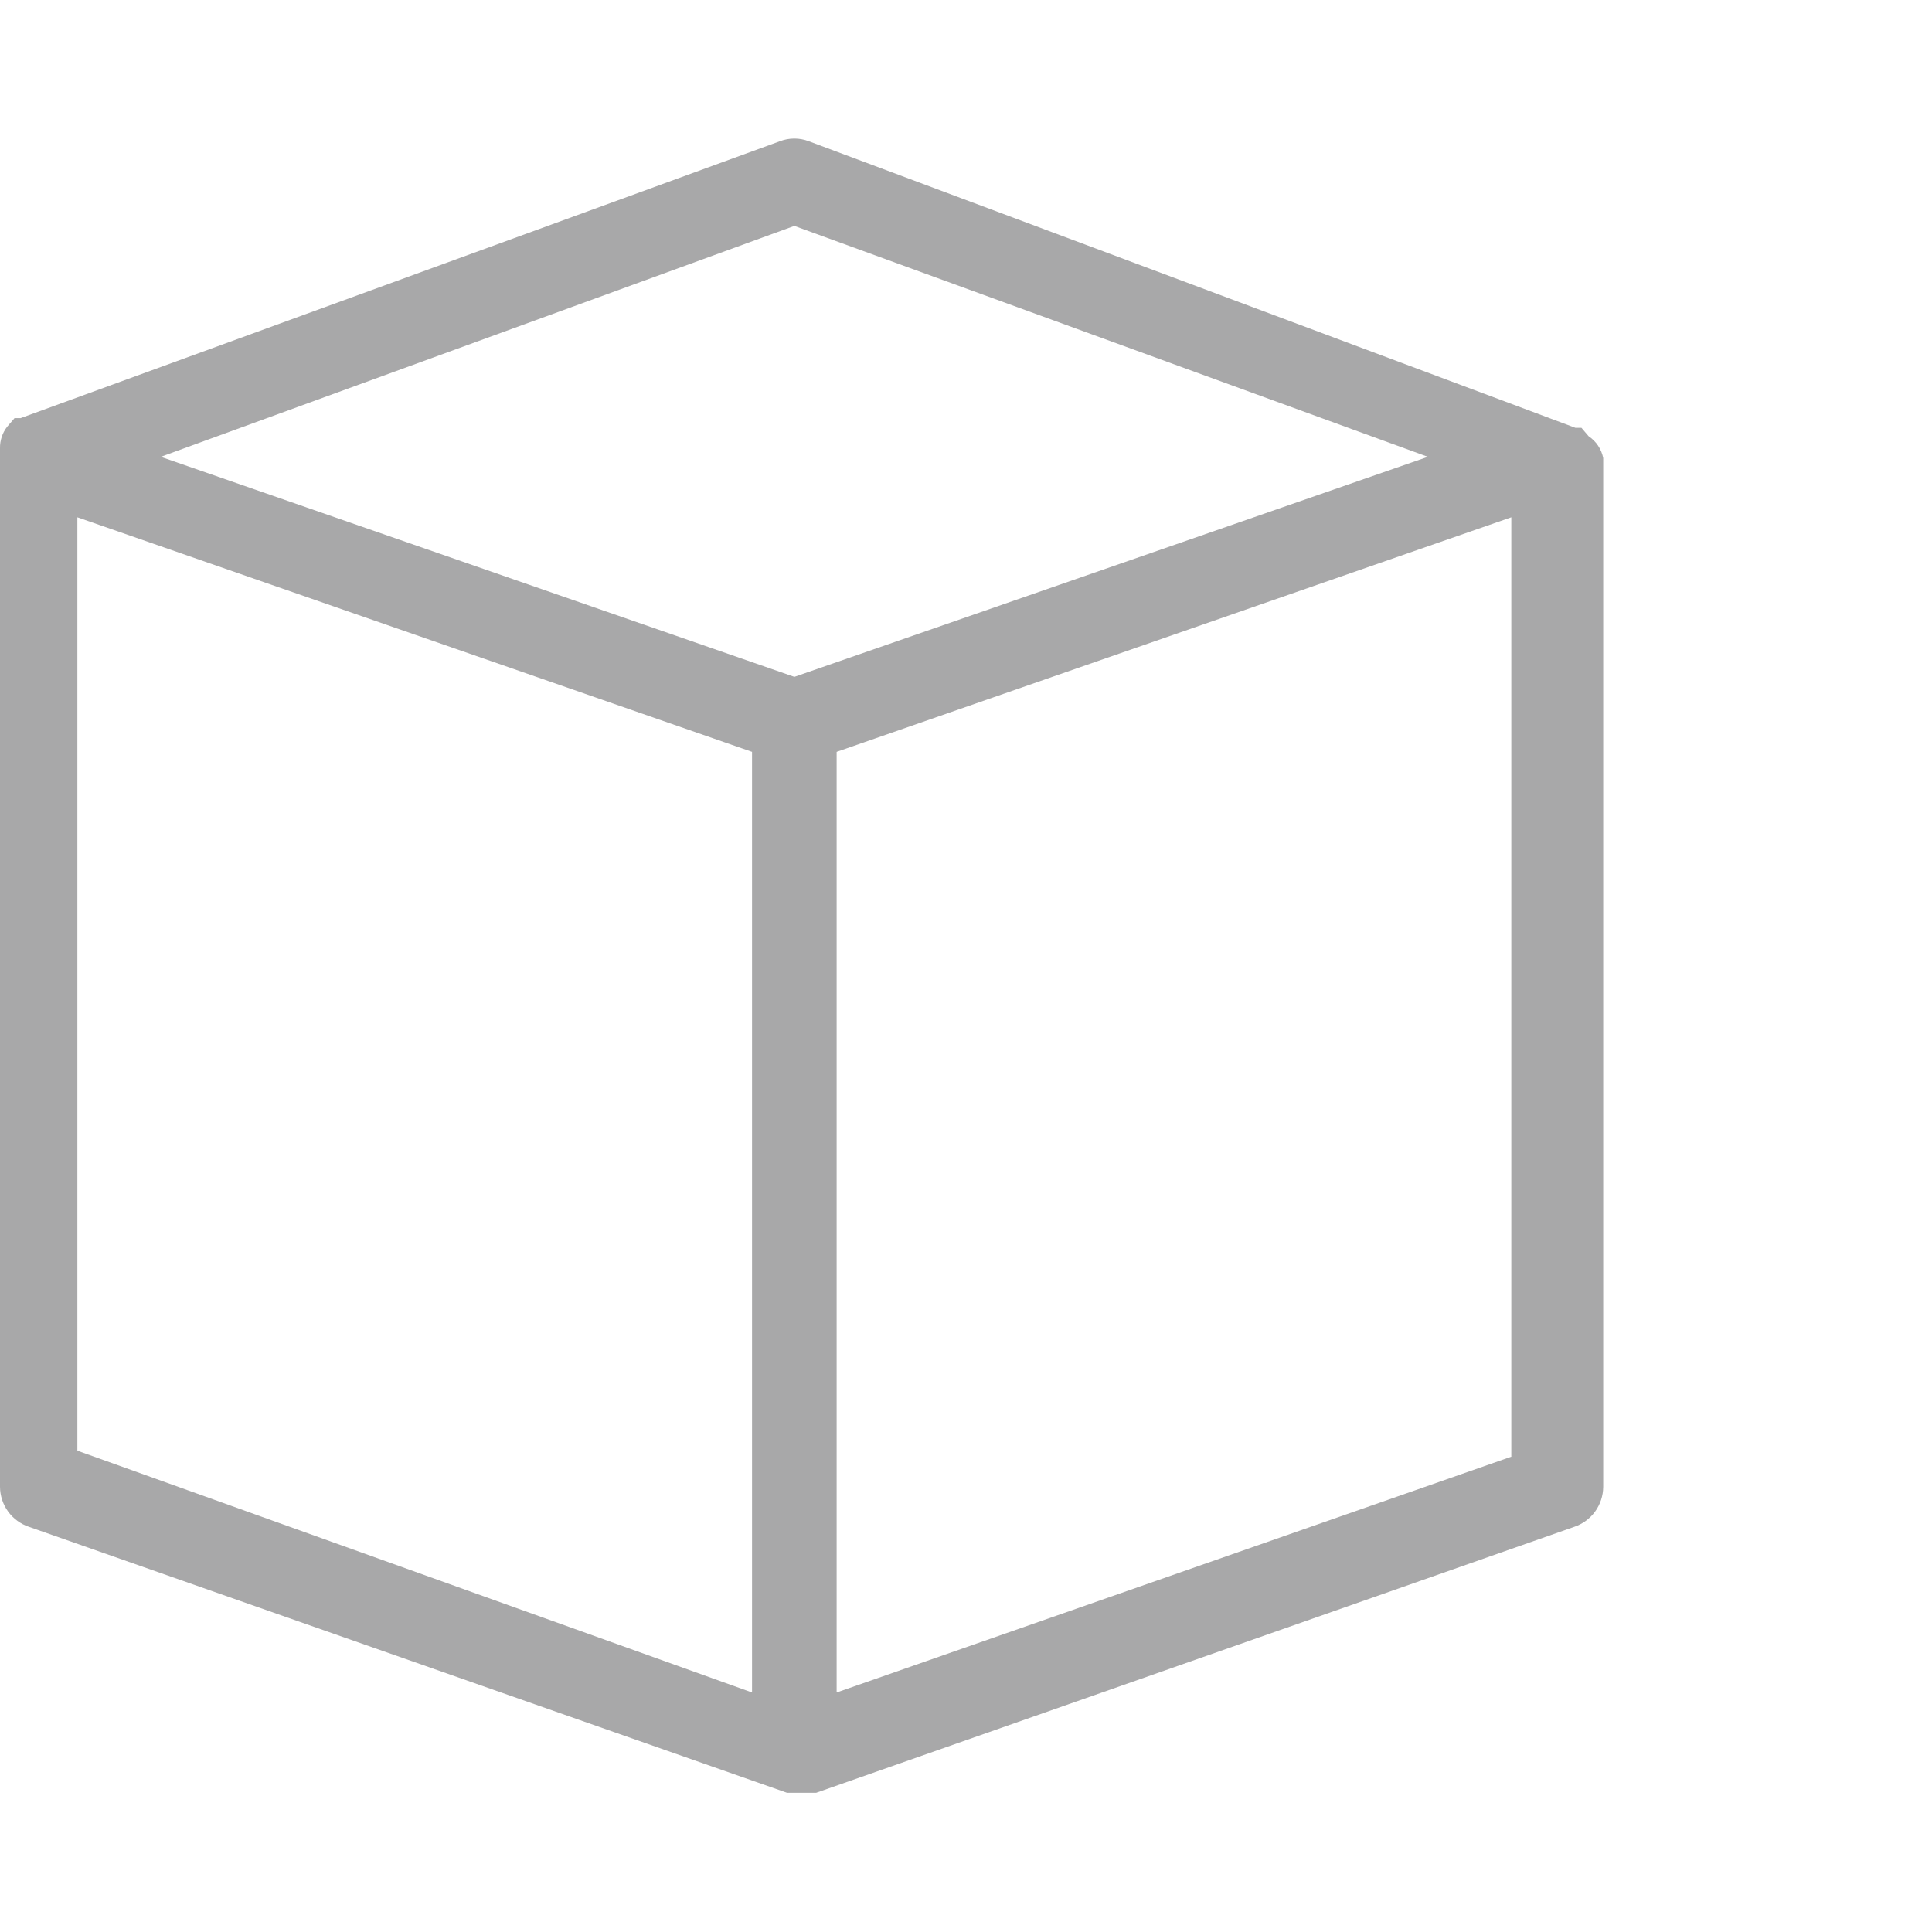 <svg viewBox="0 0 44 44" fill="none" xmlns="http://www.w3.org/2000/svg">
<path d="M36.181 9.936L36.016 9.743H35.878L18.421 3.217C18.209 3.135 17.973 3.135 17.76 3.217L0.468 9.523H0.331L0.165 9.716C0.054 9.857 -0.004 10.032 0 10.211V33.864C0.002 34.066 0.066 34.261 0.185 34.425C0.303 34.587 0.47 34.709 0.661 34.773L17.925 40.83H18.256H18.586L35.851 34.773C36.042 34.709 36.209 34.587 36.327 34.425C36.446 34.261 36.51 34.066 36.512 33.864V10.432C36.492 10.331 36.453 10.236 36.396 10.151C36.34 10.066 36.266 9.993 36.181 9.936ZM18.091 5.145L32.519 10.404L18.091 15.415L3.662 10.404L18.091 5.145ZM1.762 11.781L17.127 17.123V38.545L1.762 33.038V11.781ZM34.419 33.175L19.054 38.545V17.123L34.419 11.781V33.175Z" fill="#1C1B1F" fill-opacity="0.38"/>
</svg>
